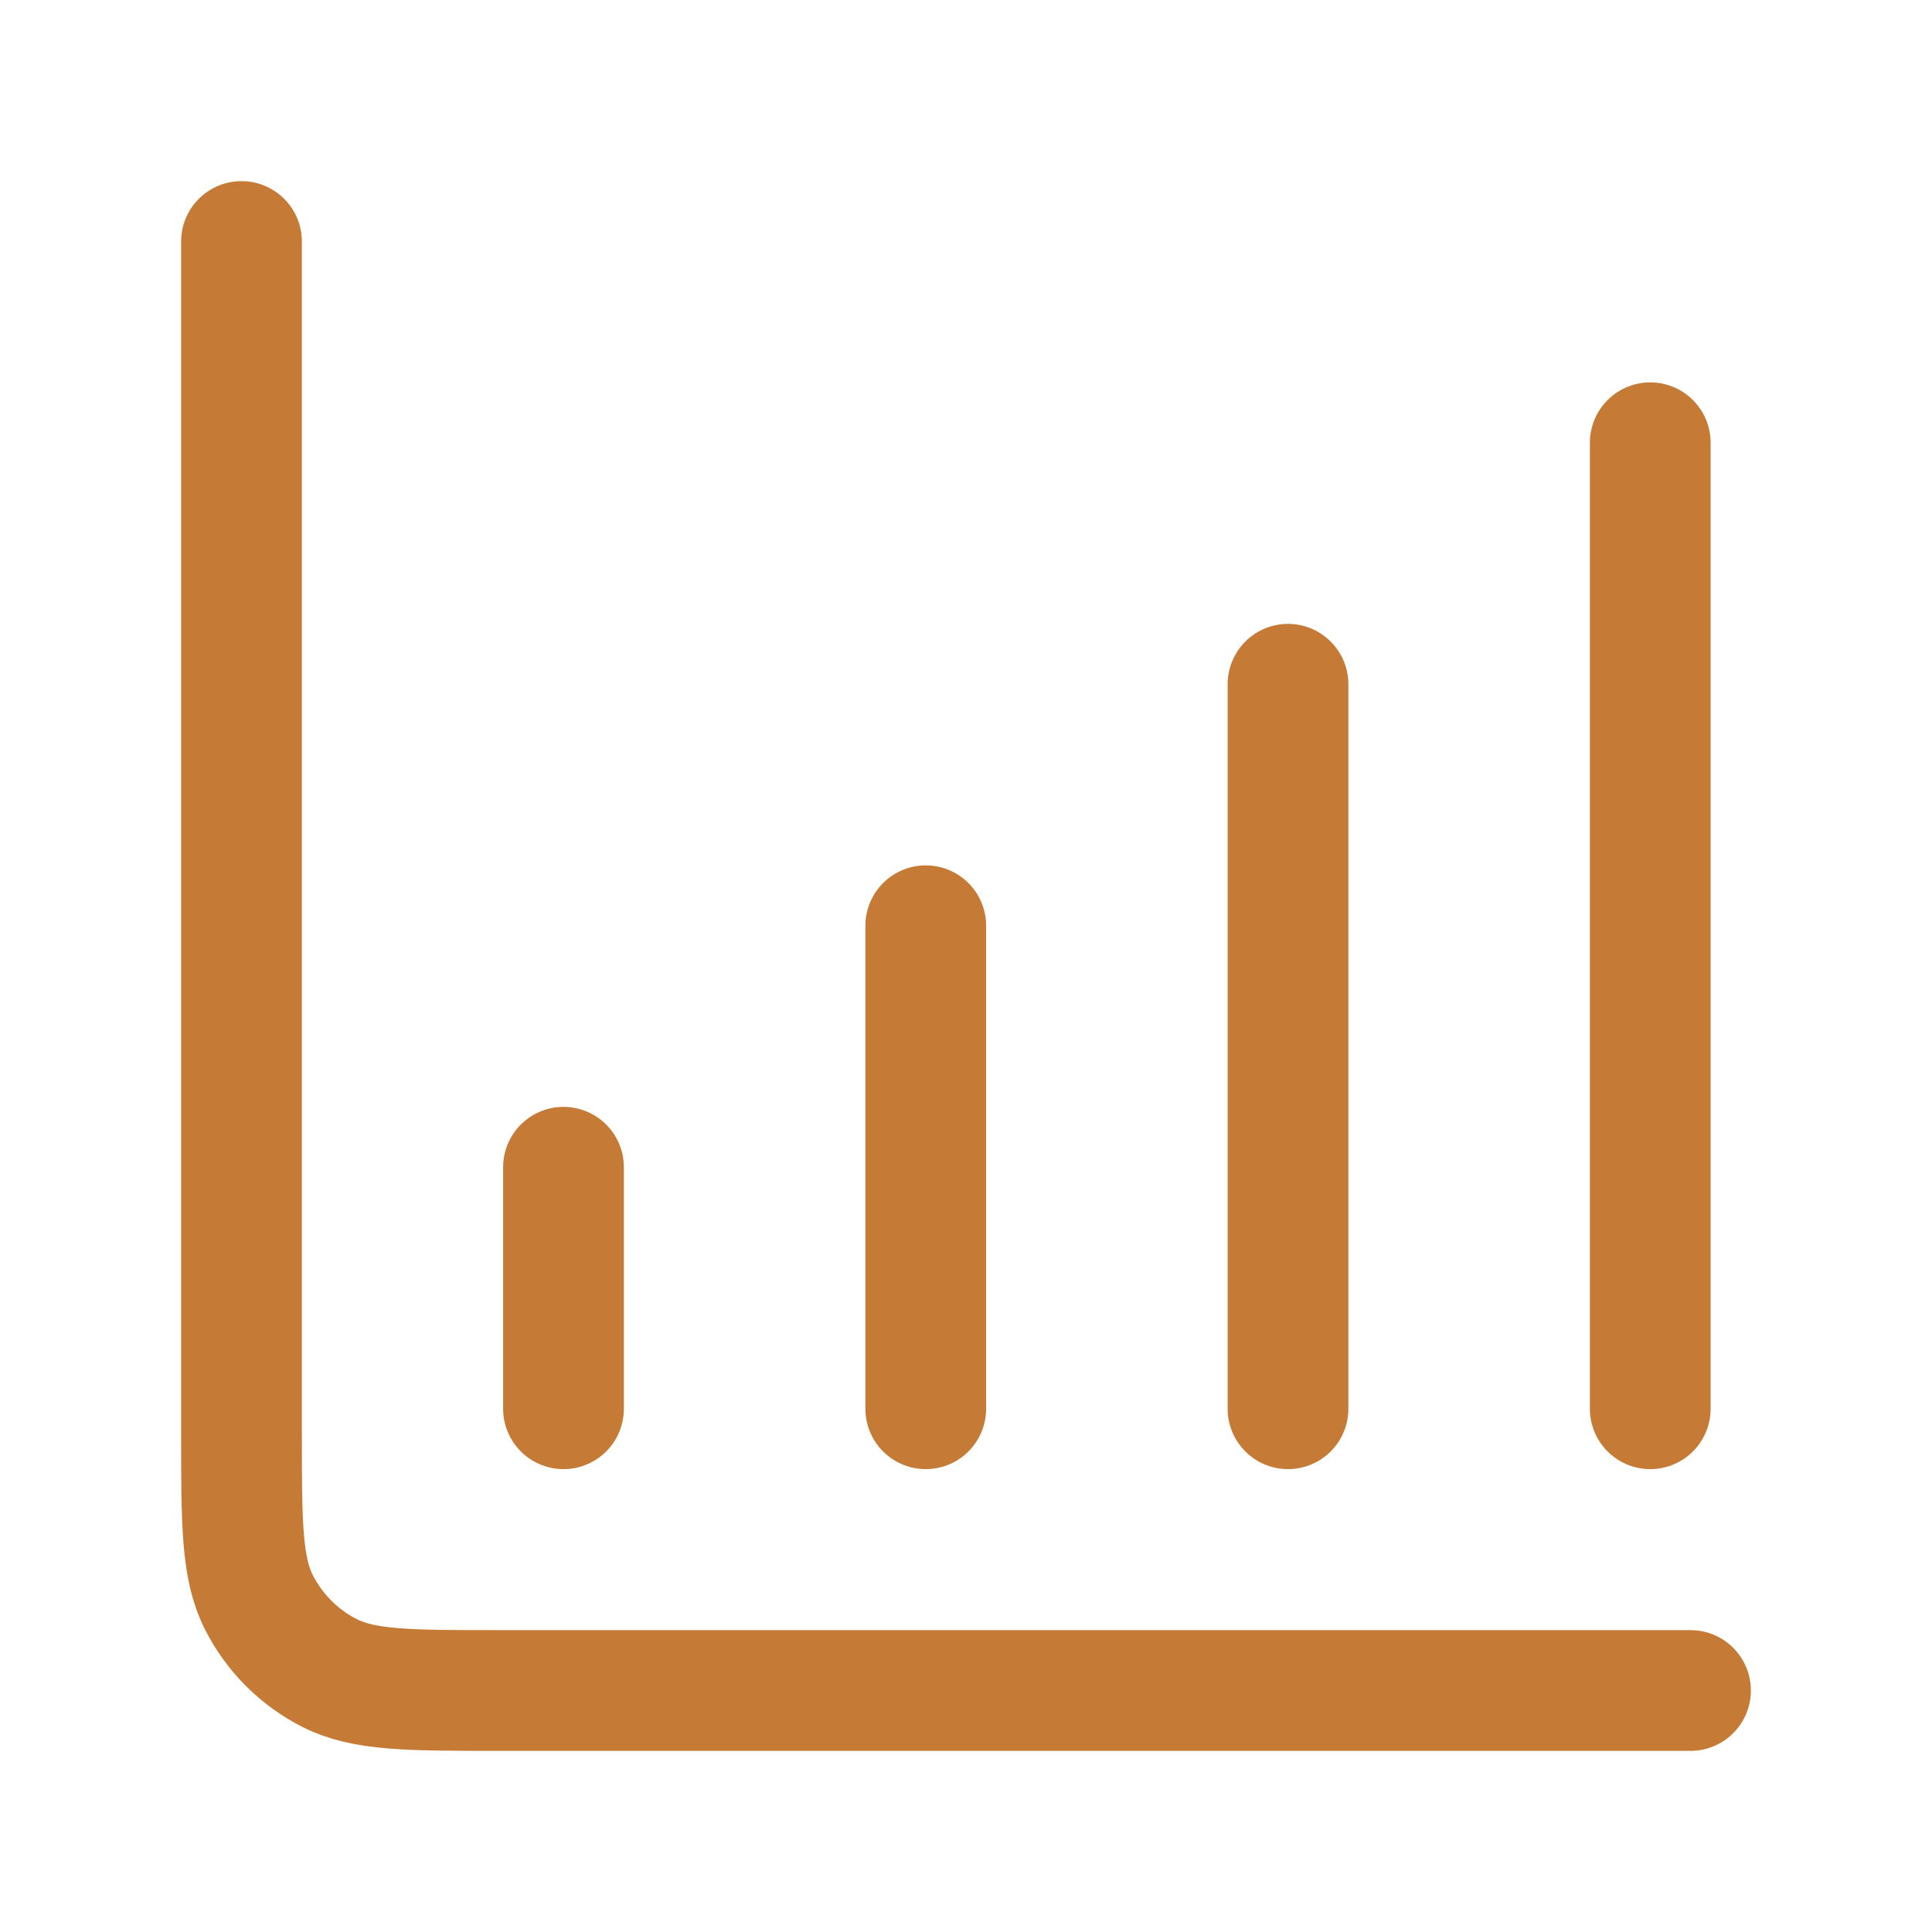 <svg width="96" height="96" viewBox="0 0 96 96" fill="none" xmlns="http://www.w3.org/2000/svg">
<path d="M84 84H24.8C20.32 84 18.079 84 16.368 83.128C14.863 82.361 13.639 81.137 12.872 79.632C12 77.921 12 75.68 12 71.2V12M28 58V70M46 46V70M64 34V70M82 22V70" stroke="#C57B36" stroke-width="6" stroke-linecap="round" stroke-linejoin="round"/>
</svg>
